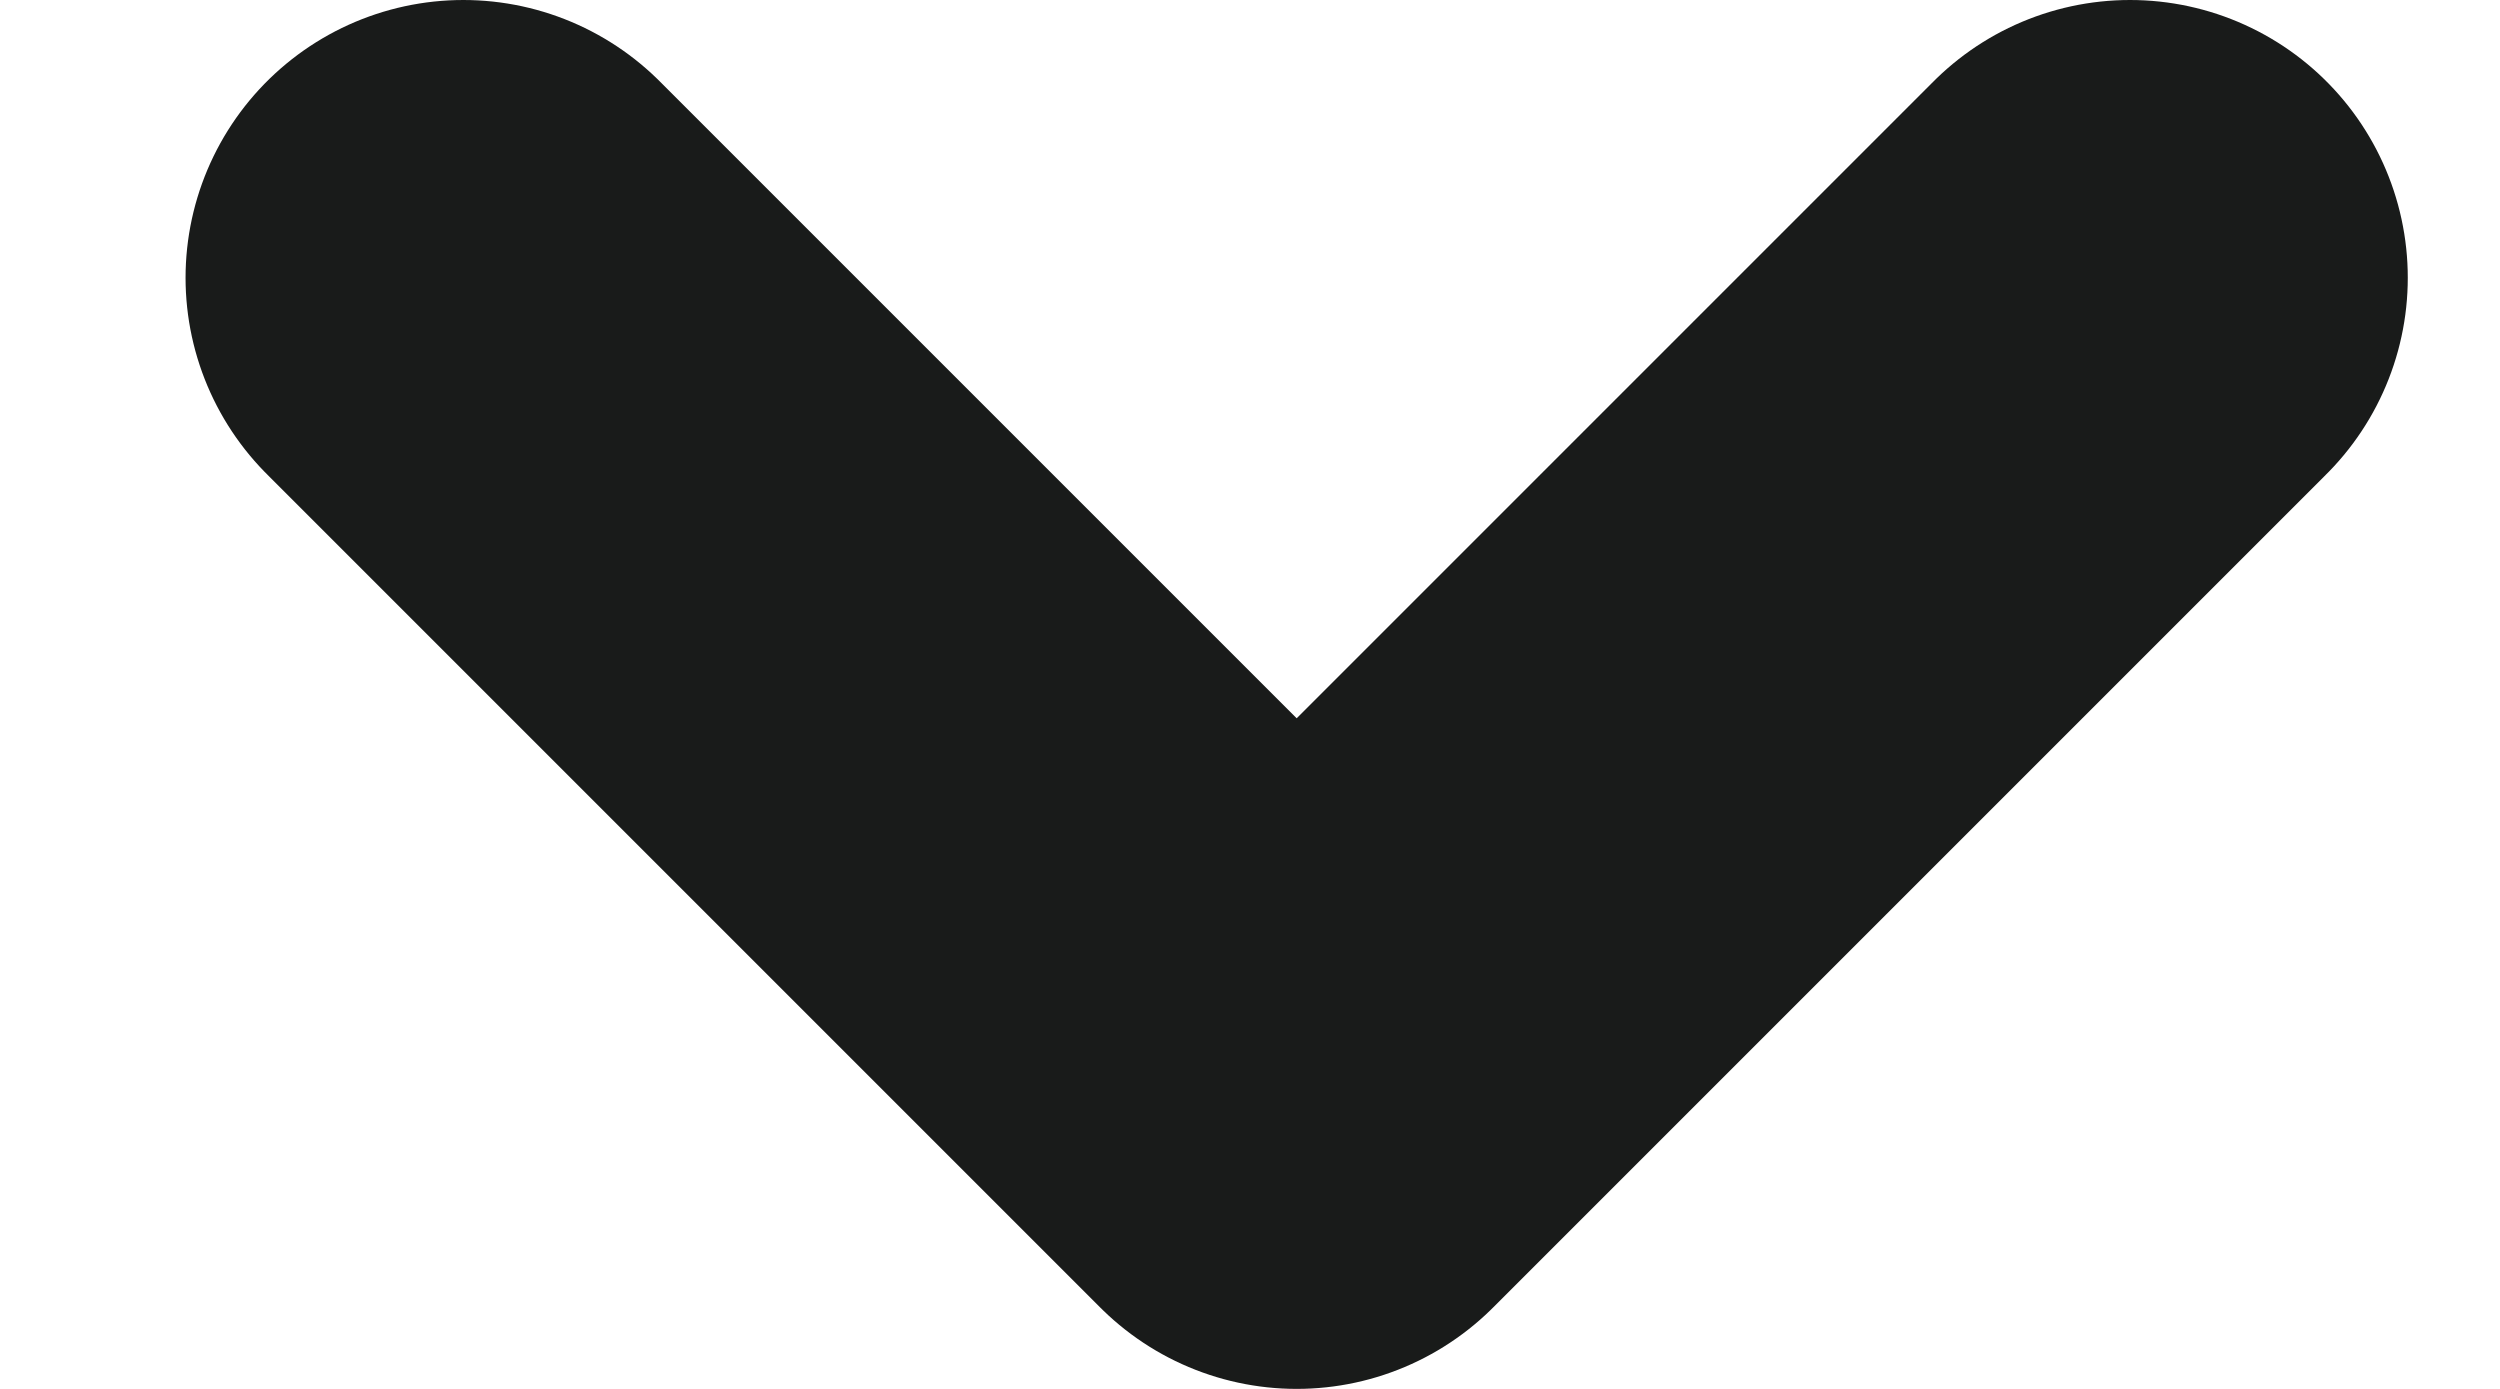 <svg width="9" height="5" viewBox="0 0 9 5" fill="none" xmlns="http://www.w3.org/2000/svg">
<path d="M1.668 1L4.668 4L7.668 1" stroke="#191B1A" stroke-width="2" stroke-linecap="round" stroke-linejoin="round"/>
</svg>
